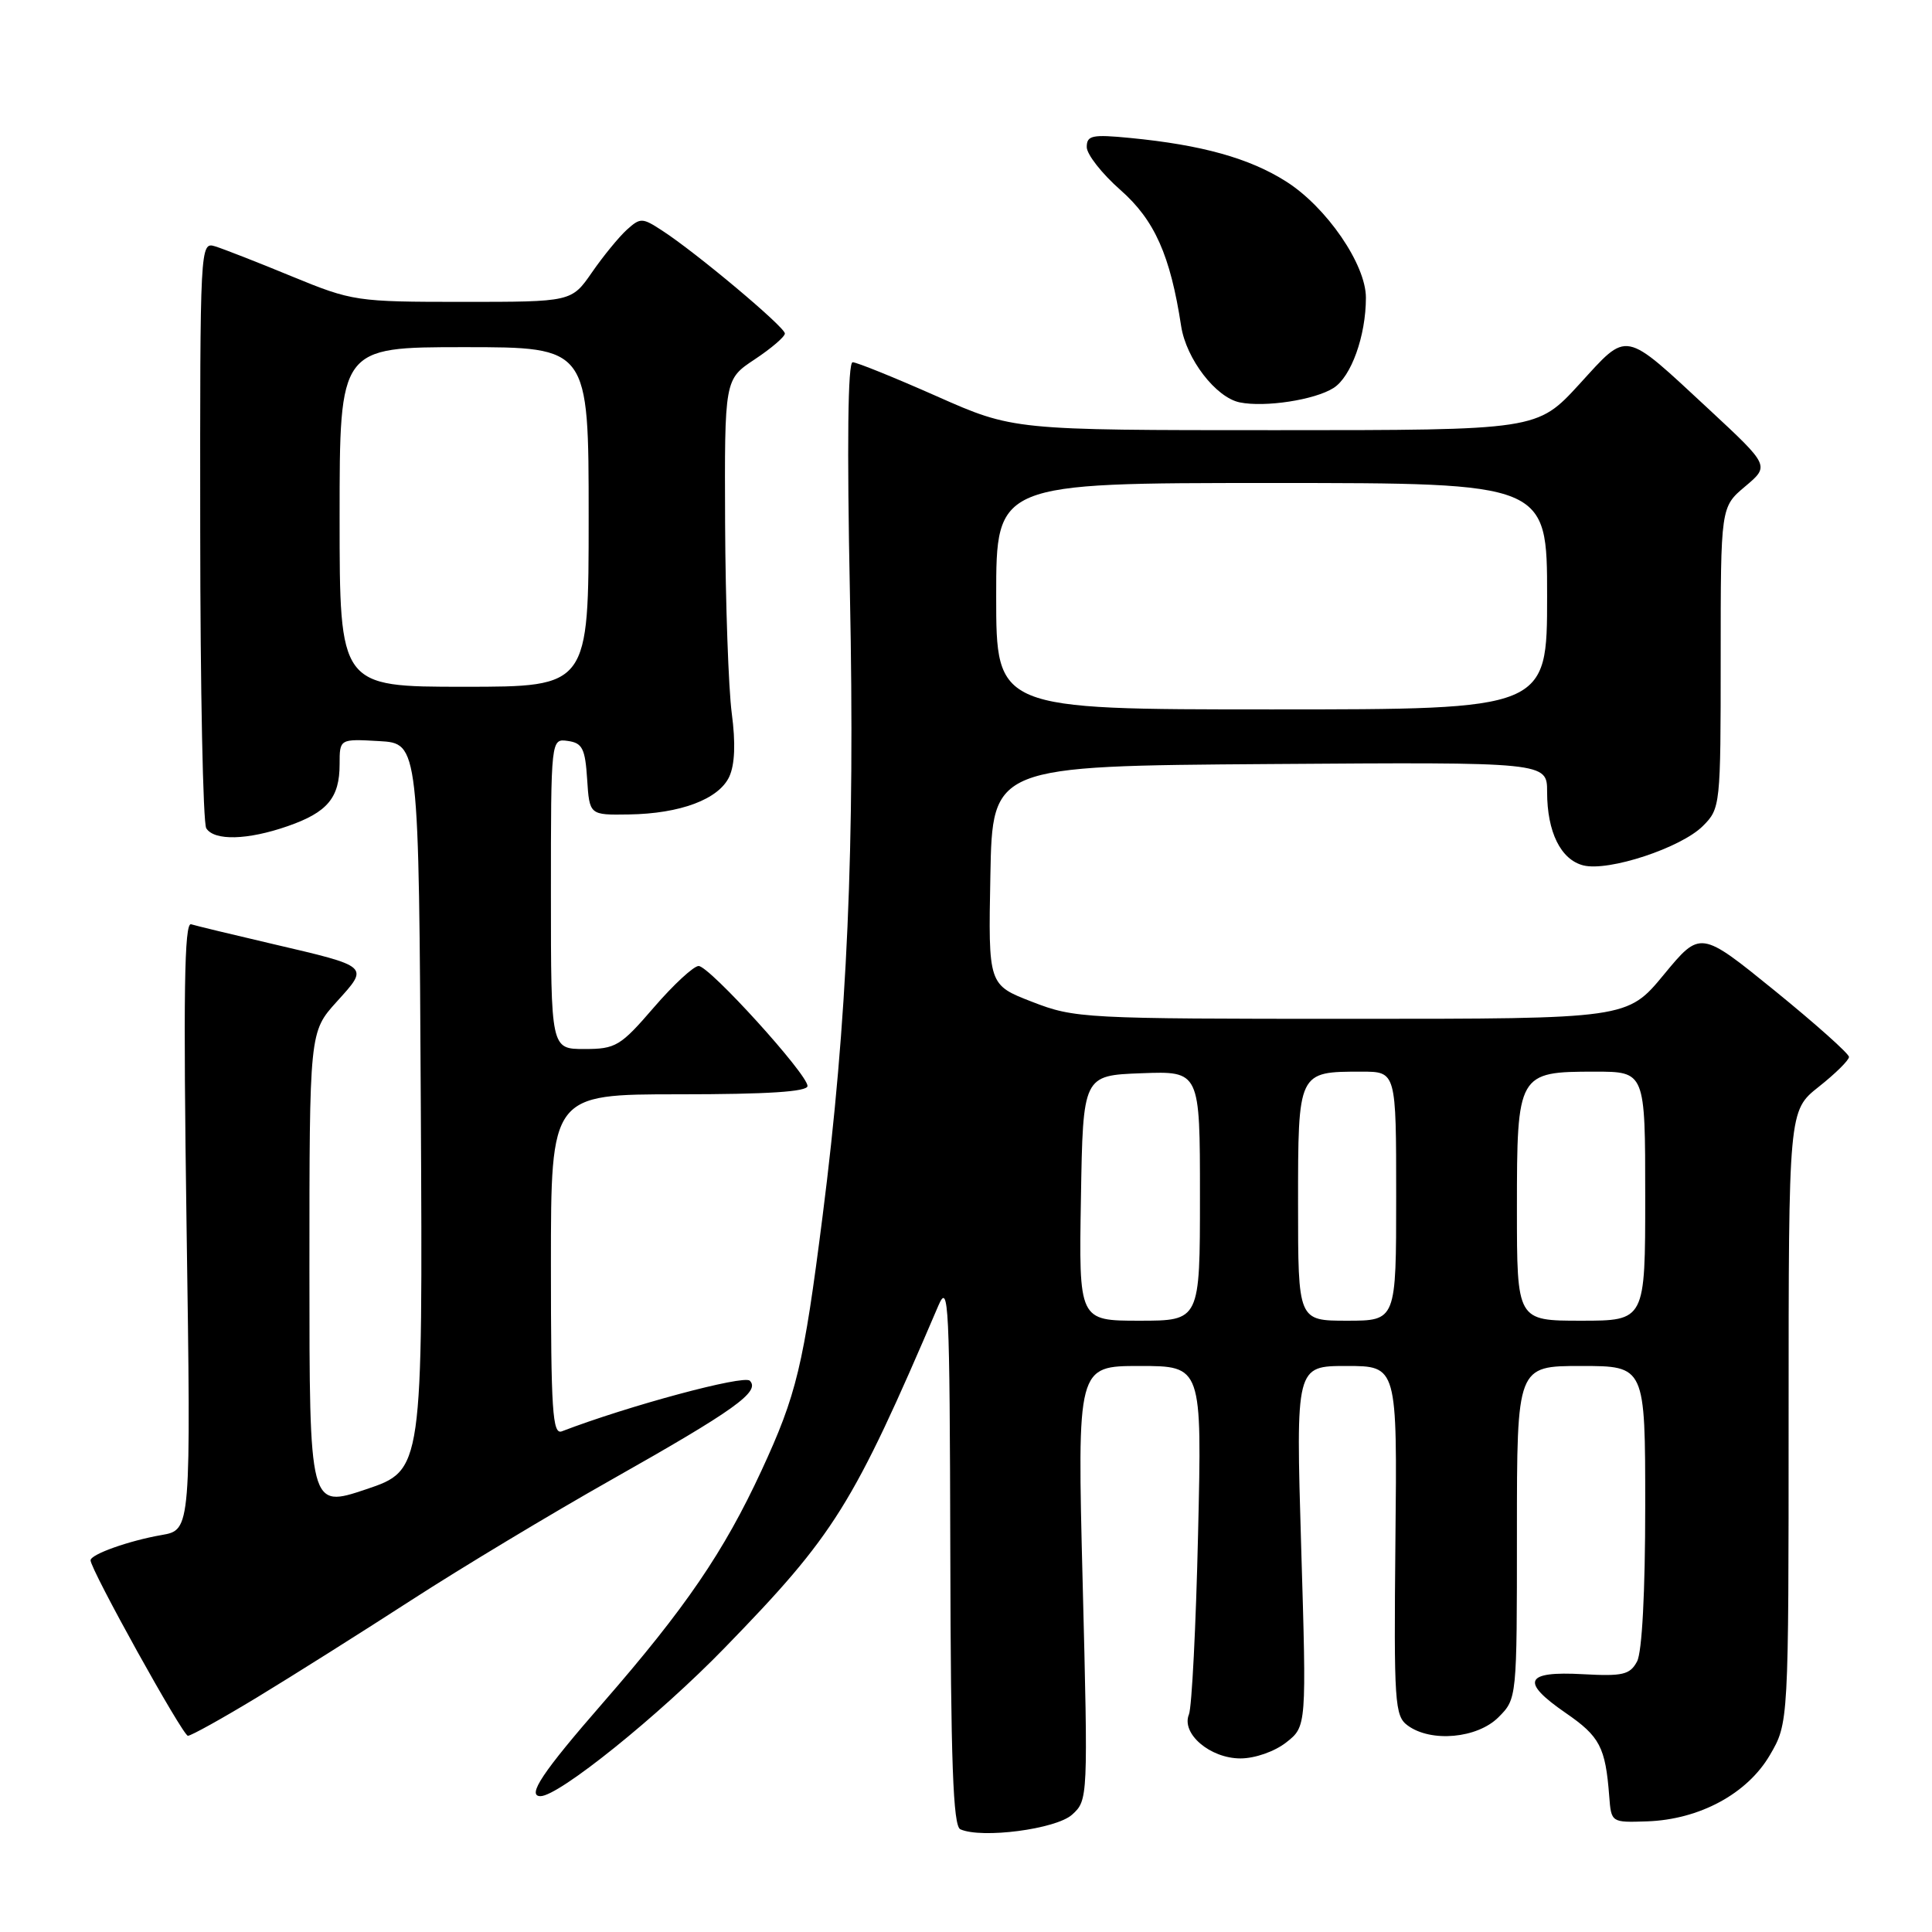 <?xml version="1.0" encoding="UTF-8" standalone="no"?>
<!DOCTYPE svg PUBLIC "-//W3C//DTD SVG 1.1//EN" "http://www.w3.org/Graphics/SVG/1.1/DTD/svg11.dtd" >
<svg xmlns="http://www.w3.org/2000/svg" xmlns:xlink="http://www.w3.org/1999/xlink" version="1.1" viewBox="0 0 256 256">
 <g >
 <path fill="currentColor"
d=" M 142.06 240.45 C 144.17 238.54 144.18 238.29 143.46 209.76 C 142.73 181.00 142.73 181.00 151.00 181.00 C 159.27 181.00 159.27 181.00 158.75 203.25 C 158.47 215.49 157.92 226.25 157.54 227.17 C 156.49 229.71 160.34 233.00 164.37 233.00 C 166.28 233.00 168.89 232.09 170.43 230.88 C 173.13 228.76 173.13 228.76 172.41 204.88 C 171.70 181.00 171.70 181.00 178.42 181.00 C 185.14 181.00 185.14 181.00 184.90 204.14 C 184.69 225.69 184.80 227.38 186.53 228.64 C 189.62 230.91 195.74 230.35 198.55 227.55 C 201.00 225.09 201.00 225.09 201.00 203.05 C 201.00 181.00 201.00 181.00 209.50 181.00 C 218.00 181.00 218.00 181.00 218.00 199.57 C 218.00 210.97 217.58 218.91 216.92 220.15 C 215.98 221.91 215.03 222.13 209.75 221.84 C 202.05 221.41 201.42 222.81 207.44 226.96 C 211.99 230.09 212.73 231.49 213.23 238.00 C 213.50 241.50 213.50 241.50 218.25 241.34 C 225.18 241.10 231.51 237.69 234.51 232.57 C 237.00 228.32 237.00 228.32 237.00 187.75 C 237.00 147.17 237.00 147.17 241.00 144.00 C 243.20 142.26 245.00 140.48 245.00 140.05 C 245.00 139.62 240.57 135.67 235.16 131.27 C 225.31 123.28 225.31 123.28 220.47 129.14 C 215.63 135.00 215.63 135.00 179.10 135.00 C 143.62 135.00 142.41 134.94 136.77 132.75 C 130.95 130.50 130.95 130.50 131.23 116.00 C 131.50 101.50 131.50 101.50 168.25 101.24 C 205.00 100.98 205.00 100.98 205.00 104.94 C 205.00 110.25 206.81 113.91 209.80 114.67 C 213.15 115.51 222.75 112.34 225.64 109.45 C 227.96 107.13 228.00 106.77 228.00 87.13 C 228.00 67.18 228.00 67.18 231.25 64.45 C 234.49 61.72 234.49 61.72 226.50 54.29 C 214.97 43.60 215.81 43.76 209.26 50.92 C 203.68 57.00 203.68 57.00 168.97 57.00 C 134.26 57.00 134.26 57.00 124.11 52.50 C 118.53 50.03 113.52 48.00 112.98 48.00 C 112.34 48.00 112.22 58.88 112.62 78.75 C 113.30 112.10 112.28 135.44 109.00 161.12 C 106.47 181.00 105.56 184.79 100.90 194.86 C 95.92 205.62 90.82 213.09 79.86 225.67 C 71.90 234.80 69.76 238.00 71.62 238.00 C 74.05 238.00 87.30 227.34 96.04 218.33 C 110.63 203.32 112.99 199.53 124.34 173.00 C 125.71 169.80 125.84 172.61 125.92 205.67 C 125.98 233.57 126.29 241.96 127.25 242.39 C 130.09 243.66 139.94 242.37 142.06 240.45 Z  M 34.08 224.90 C 38.71 222.09 47.90 216.30 54.50 212.03 C 61.10 207.76 73.03 200.58 81.00 196.08 C 97.34 186.85 100.79 184.39 99.35 182.95 C 98.56 182.16 83.27 186.27 74.44 189.66 C 73.21 190.13 73.00 186.86 73.00 167.61 C 73.00 145.00 73.00 145.00 90.00 145.00 C 101.70 145.00 107.00 144.66 107.00 143.90 C 107.00 142.33 93.99 128.00 92.57 128.00 C 91.92 128.00 89.24 130.47 86.63 133.50 C 82.21 138.63 81.58 139.00 77.44 139.00 C 73.00 139.00 73.00 139.00 73.00 118.43 C 73.00 97.86 73.00 97.86 75.25 98.18 C 77.17 98.45 77.54 99.20 77.80 103.25 C 78.11 108.00 78.11 108.00 83.30 107.92 C 90.15 107.82 95.23 105.91 96.63 102.92 C 97.37 101.32 97.49 98.47 96.96 94.50 C 96.53 91.20 96.13 79.90 96.08 69.38 C 96.00 50.27 96.00 50.27 100.00 47.62 C 102.20 46.16 104.00 44.62 104.00 44.19 C 104.00 43.33 92.22 33.45 87.72 30.54 C 85.10 28.83 84.85 28.83 83.05 30.45 C 82.01 31.40 79.93 33.93 78.44 36.09 C 75.73 40.00 75.73 40.00 61.31 40.00 C 47.22 40.00 46.70 39.92 38.69 36.63 C 34.19 34.77 29.60 32.98 28.50 32.64 C 26.52 32.03 26.50 32.48 26.53 70.26 C 26.54 91.29 26.90 109.06 27.33 109.75 C 28.39 111.44 32.82 111.32 38.12 109.47 C 43.39 107.64 45.00 105.71 45.00 101.26 C 45.00 97.90 45.00 97.90 50.25 98.20 C 55.50 98.50 55.50 98.50 55.76 146.66 C 56.02 194.81 56.02 194.81 48.51 197.34 C 41.00 199.86 41.00 199.86 41.00 168.30 C 41.00 136.74 41.00 136.74 44.62 132.73 C 48.93 127.97 49.09 128.11 36.00 125.05 C 30.77 123.83 25.97 122.67 25.32 122.47 C 24.42 122.20 24.28 131.67 24.72 162.42 C 25.31 202.72 25.31 202.72 21.41 203.40 C 17.09 204.15 12.00 205.96 12.00 206.75 C 12.00 207.98 24.22 230.00 24.90 230.00 C 25.32 230.00 29.46 227.70 34.08 224.90 Z  M 176.70 51.41 C 179.04 49.93 180.99 44.50 180.99 39.45 C 181.00 35.05 175.78 27.45 170.42 24.05 C 165.55 20.96 159.24 19.20 149.75 18.28 C 144.71 17.79 144.00 17.94 144.00 19.49 C 144.00 20.45 146.01 23.02 148.47 25.18 C 152.99 29.16 155.07 33.82 156.51 43.22 C 157.18 47.56 161.11 52.68 164.28 53.32 C 167.63 54.00 174.22 52.99 176.70 51.41 Z  M 143.23 158.75 C 143.50 142.50 143.50 142.50 151.25 142.21 C 159.00 141.92 159.00 141.92 159.00 158.46 C 159.00 175.00 159.00 175.00 150.98 175.00 C 142.95 175.00 142.95 175.00 143.23 158.75 Z  M 172.00 159.54 C 172.00 141.94 171.97 142.00 180.43 142.00 C 185.00 142.00 185.00 142.00 185.00 158.50 C 185.00 175.00 185.00 175.00 178.50 175.00 C 172.00 175.00 172.00 175.00 172.00 159.54 Z  M 201.00 160.15 C 201.00 142.21 201.12 142.00 211.33 142.00 C 218.00 142.00 218.00 142.00 218.00 158.50 C 218.00 175.00 218.00 175.00 209.50 175.00 C 201.00 175.00 201.00 175.00 201.00 160.15 Z  M 132.00 79.00 C 132.00 64.00 132.00 64.00 168.50 64.00 C 205.00 64.00 205.00 64.00 205.00 79.00 C 205.00 94.00 205.00 94.00 168.50 94.00 C 132.00 94.00 132.00 94.00 132.00 79.00 Z  M 45.00 68.50 C 45.00 46.00 45.00 46.00 61.50 46.00 C 78.00 46.00 78.00 46.00 78.00 68.50 C 78.00 91.00 78.00 91.00 61.50 91.00 C 45.00 91.00 45.00 91.00 45.00 68.50 Z "/>
</g>
</svg>